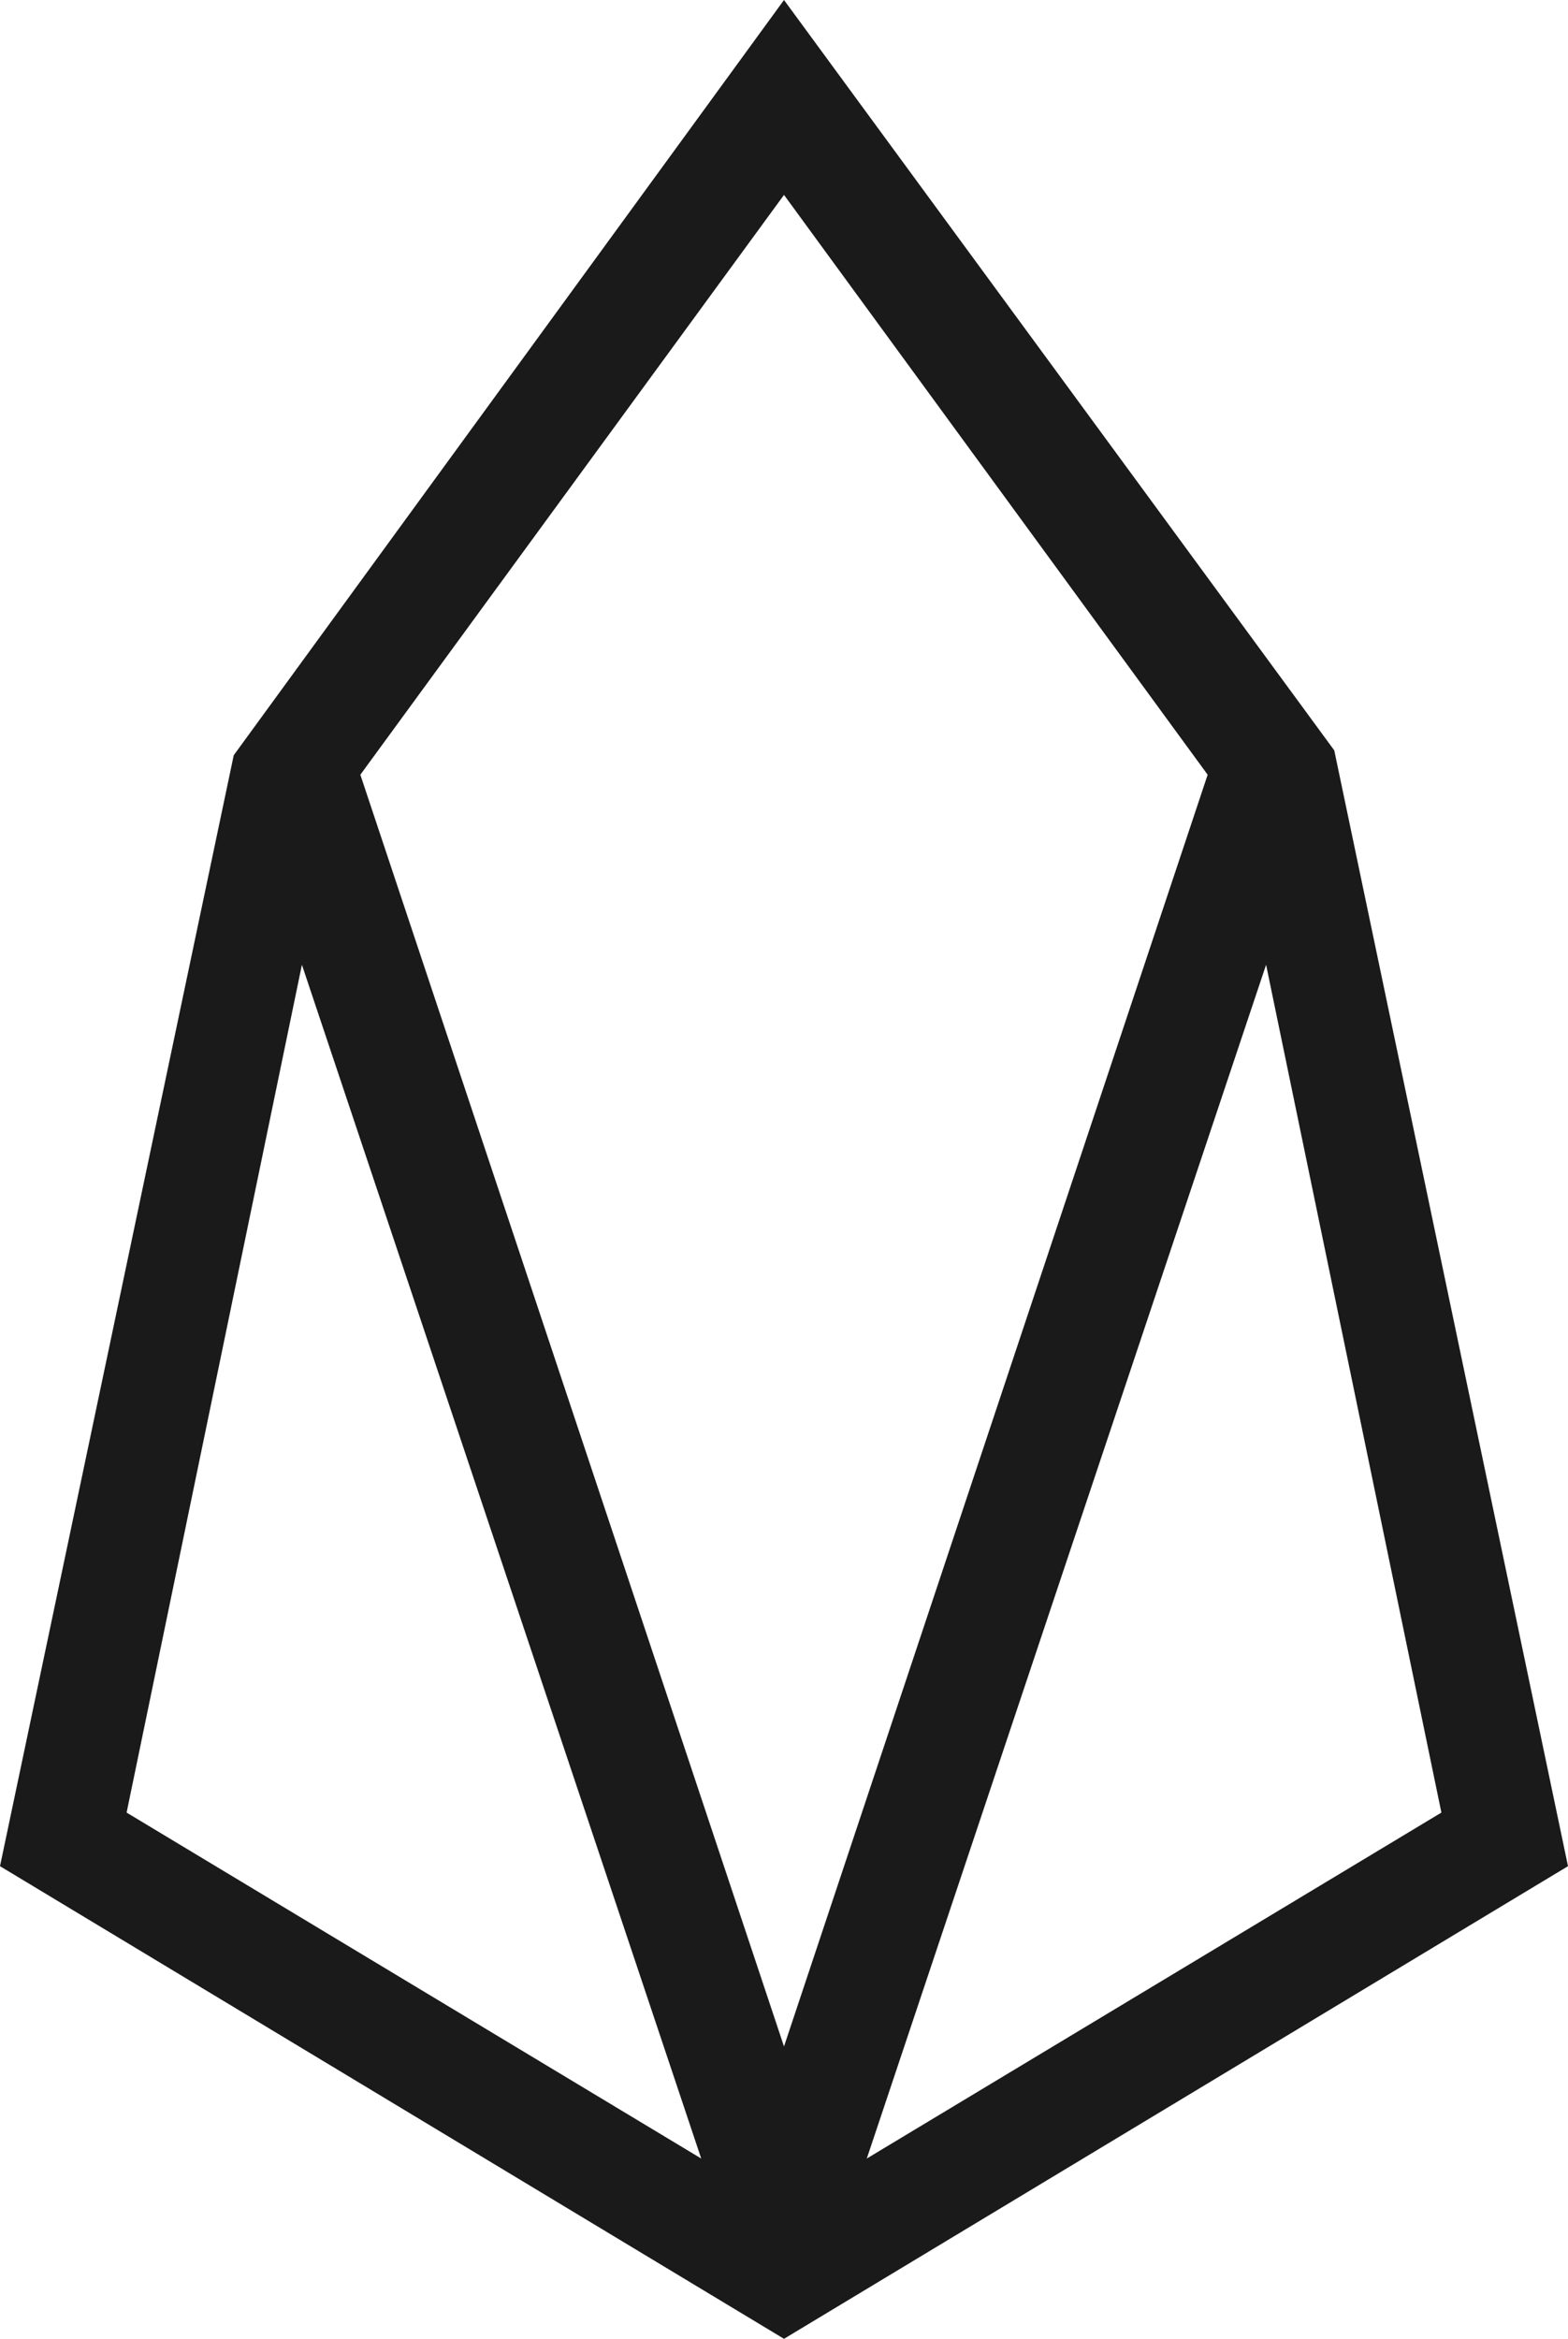 <?xml version="1.0" encoding="UTF-8" standalone="no"?>
<svg
   xmlns:dc="http://purl.org/dc/elements/1.1/"
   xmlns:cc="http://creativecommons.org/ns#"
   xmlns:rdf="http://www.w3.org/1999/02/22-rdf-syntax-ns#"
   xmlns:svg="http://www.w3.org/2000/svg"
   xmlns="http://www.w3.org/2000/svg"
   xmlns:sodipodi="http://sodipodi.sourceforge.net/DTD/sodipodi-0.dtd"
   xmlns:inkscape="http://www.inkscape.org/namespaces/inkscape"
   class="sc-bdVaJa kmfKHJ"
   width="32.2"
   height="48"
   viewBox="0 0 32.2 48"
   version="1.1"
   id="svg13"
   sodipodi:docname="eos.svg"
   inkscape:version="0.92.3 (2405546, 2018-03-11)">
  <defs
     id="defs17" />
  <sodipodi:namedview
     pagecolor="#ffffff"
     bordercolor="#666666"
     borderopacity="1"
     objecttolerance="10"
     gridtolerance="10"
     guidetolerance="10"
     inkscape:pageopacity="0"
     inkscape:pageshadow="2"
     inkscape:window-width="1710"
     inkscape:window-height="886"
     id="namedview15"
     showgrid="false"
     inkscape:zoom="4.9166667"
     inkscape:cx="21"
     inkscape:cy="24"
     inkscape:window-x="580"
     inkscape:window-y="471"
     inkscape:window-maximized="0"
     inkscape:current-layer="g11"
     fit-margin-top="0"
     fit-margin-left="0"
     fit-margin-right="0"
     fit-margin-bottom="0" />
  <g
     id="g11"
     style="fill:none;fill-rule:evenodd;stroke:none;stroke-width:1">
    <g
       transform="translate(-2610,-1236)"
       id="g9"
       style="fill:#443f54;fill-rule:nonzero">
      <g
         transform="translate(2610,1236)"
         id="g7">
        <path
           d="M 16.1,0 4.8,15.5 0,38.3 16.1,48 32.2,38.3 27.4,15.4 Z M 7.4,15.9 16.1,4 24.8,15.9 16.1,42 Z M 26,19.8 29.6,37.2 17.8,44.3 Z M 2.6,37.2 6.2,19.8 14.4,44.3 Z"
           id="Shape"
           style="fill:#1a1a1a"
           inkscape:connector-curvature="0" />
      </g>
    </g>
  </g>
</svg>
